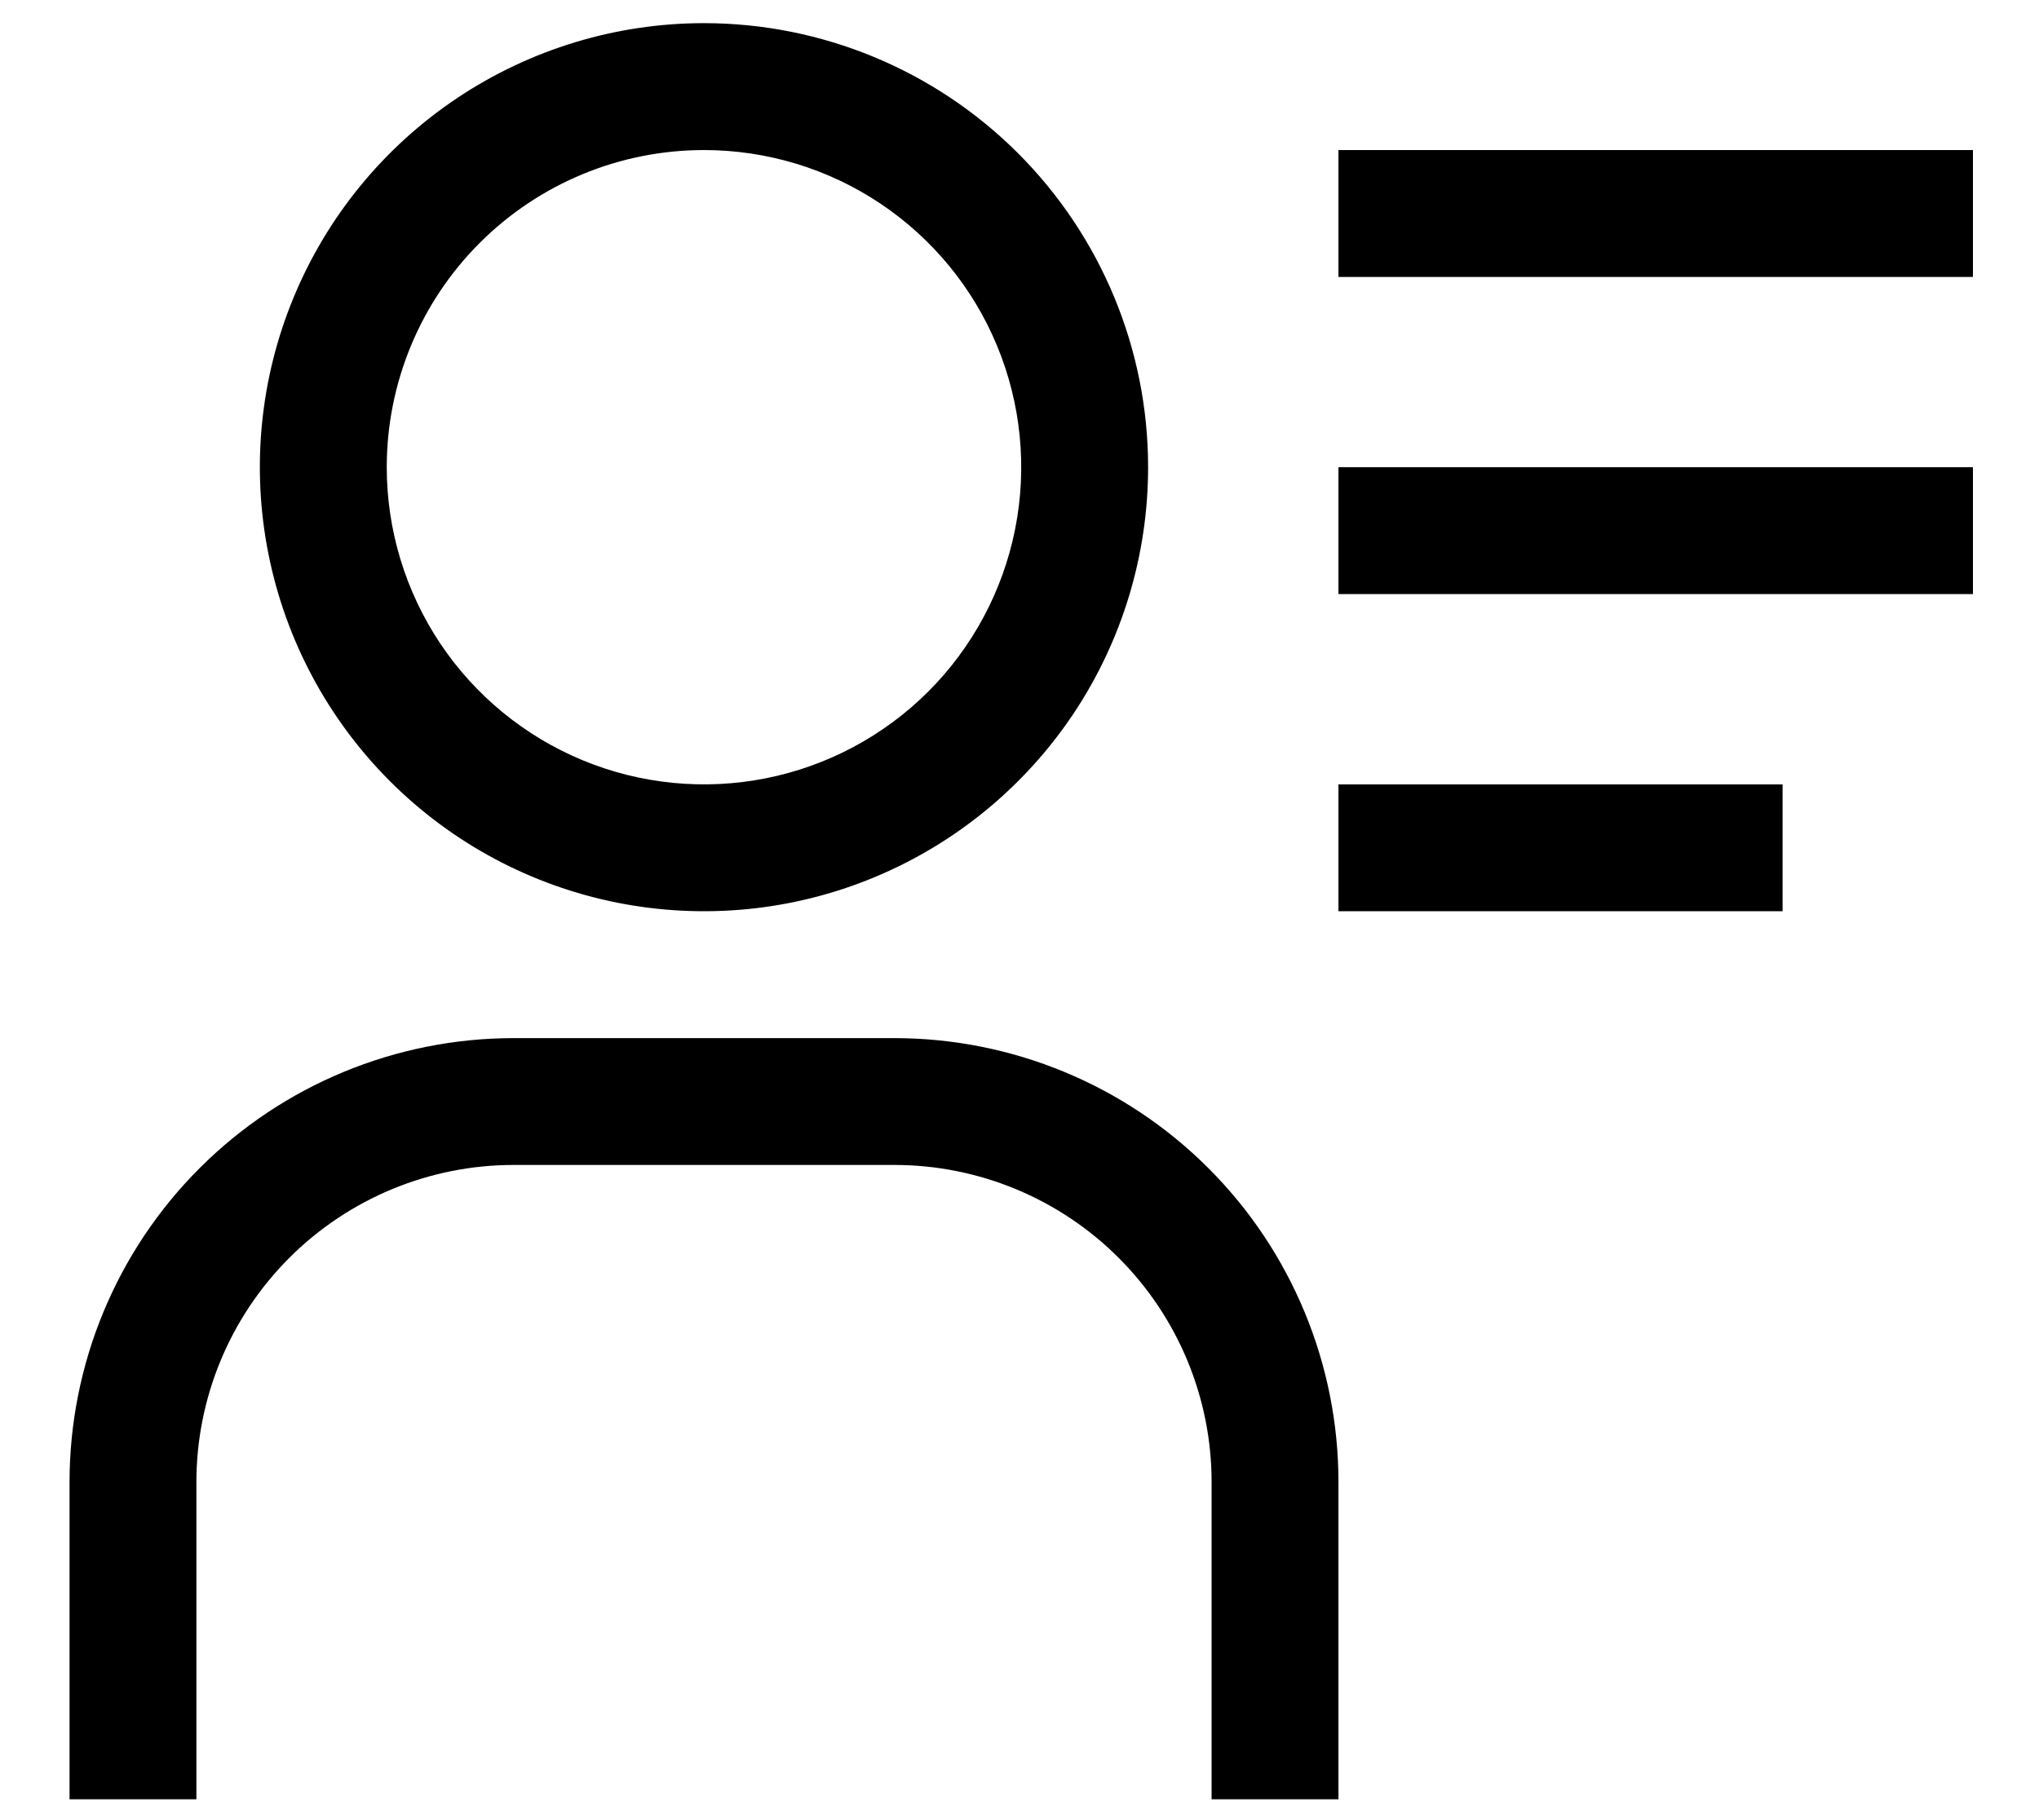 <svg width="28" height="25" viewBox="0 0 28 25" fill="none" xmlns="http://www.w3.org/2000/svg">
<path d="M9.667 2.061C10.529 2.061 11.371 2.316 12.088 2.795C12.804 3.274 13.363 3.954 13.692 4.75C14.022 5.546 14.108 6.422 13.94 7.267C13.772 8.112 13.357 8.889 12.748 9.498C12.139 10.107 11.362 10.522 10.517 10.69C9.672 10.858 8.796 10.772 8 10.442C7.204 10.112 6.524 9.554 6.045 8.838C5.567 8.121 5.311 7.279 5.311 6.417C5.311 5.262 5.77 4.154 6.587 3.337C7.404 2.52 8.512 2.061 9.667 2.061ZM9.667 0.318C8.461 0.318 7.282 0.676 6.279 1.346C5.276 2.016 4.494 2.969 4.033 4.083C3.571 5.198 3.45 6.424 3.686 7.607C3.921 8.79 4.502 9.877 5.355 10.73C6.208 11.583 7.295 12.164 8.478 12.399C9.661 12.634 10.887 12.514 12.001 12.052C13.116 11.59 14.068 10.809 14.739 9.806C15.409 8.803 15.766 7.624 15.766 6.417C15.766 4.8 15.124 3.249 13.98 2.105C12.836 0.961 11.285 0.318 9.667 0.318Z" fill="black"/>
<path d="M18.38 24.714H16.638V20.358C16.638 19.202 16.179 18.094 15.362 17.277C14.545 16.46 13.437 16.001 12.281 16.001H7.054C5.898 16.001 4.79 16.46 3.973 17.277C3.156 18.094 2.697 19.202 2.697 20.358V24.714H0.955V20.358C0.955 18.74 1.597 17.189 2.741 16.045C3.885 14.901 5.436 14.259 7.054 14.259H12.281C13.899 14.259 15.45 14.901 16.594 16.045C17.738 17.189 18.38 18.74 18.38 20.358V24.714Z" fill="black"/>
<path d="M18.38 2.061H27.093V3.804H18.38V2.061Z" fill="black"/>
<path d="M18.38 6.417H27.093V8.16H18.38V6.417Z" fill="black"/>
<path d="M18.38 10.774H24.479V12.516H18.38V10.774Z" fill="black"/>
</svg>
